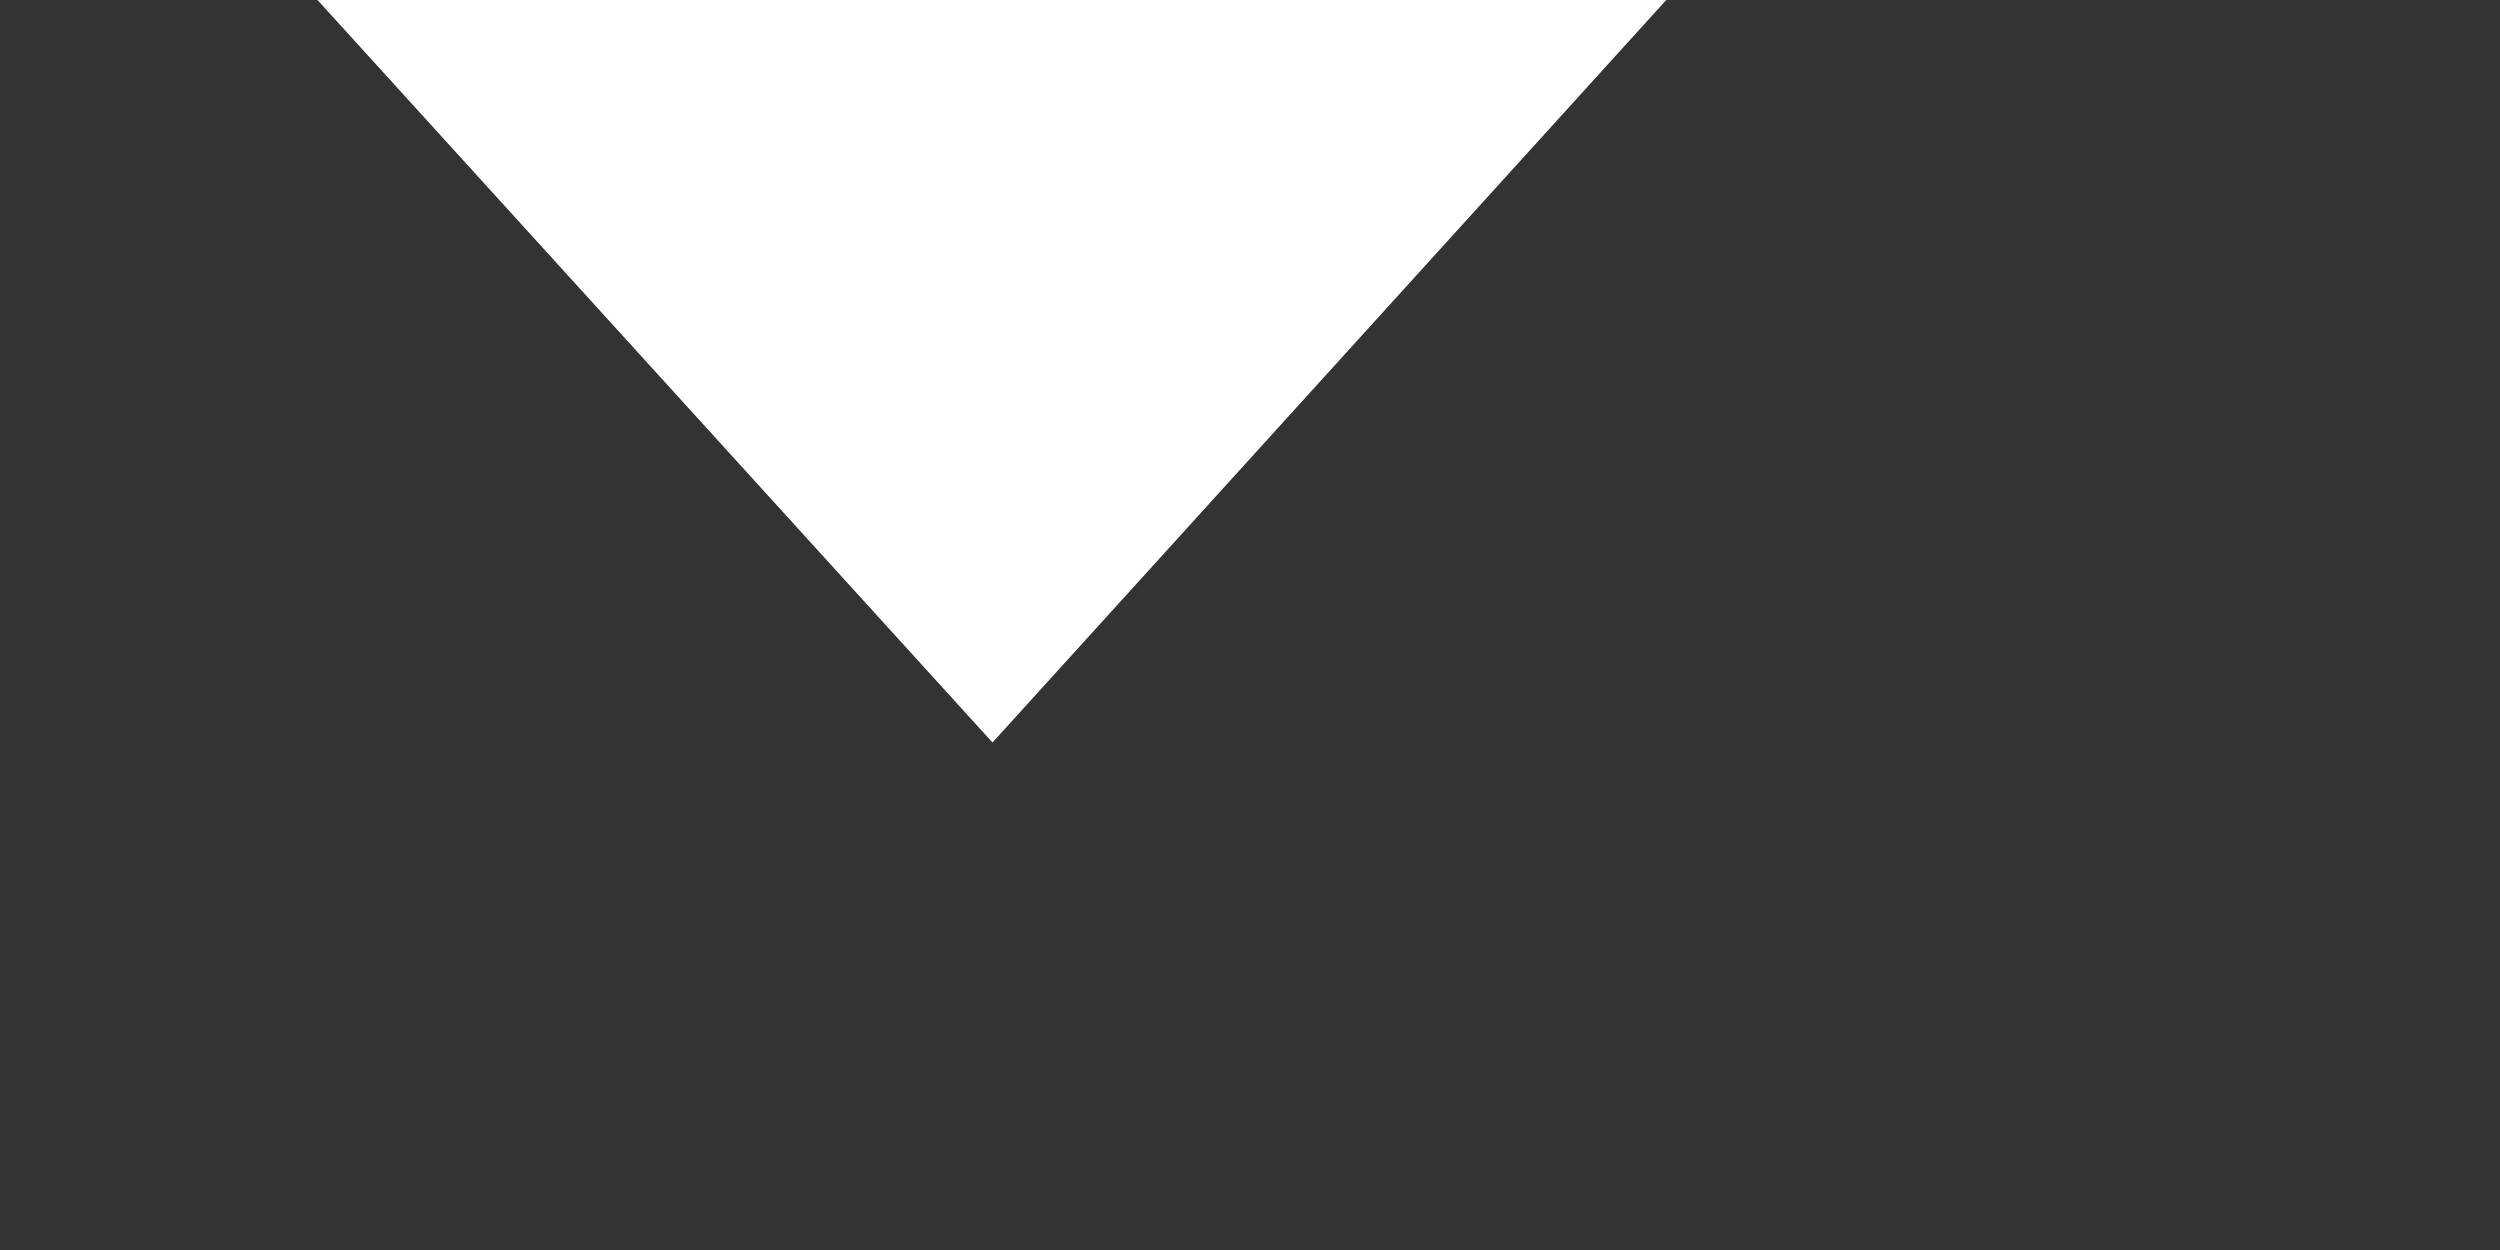 <?xml version="1.0" encoding="UTF-8" standalone="no"?>
<svg width="2px" height="1px" viewBox="0 0 2 1" version="1.1" xmlns="http://www.w3.org/2000/svg" xmlns:xlink="http://www.w3.org/1999/xlink" xmlns:sketch="http://www.bohemiancoding.com/sketch/ns">
    <rect x="0" y="0" width="2" height="1" fill="#333333" stroke="none"/>
    <!-- Generator: Sketch 3.2.2 (9983) - http://www.bohemiancoding.com/sketch -->
    <title>Shape</title>
    <desc>Created with Sketch.</desc>
    <defs></defs>
    <g id="Page-1" stroke="none" stroke-width="1" fill="none" fill-rule="evenodd" sketch:type="MSPage">
        <g id="ddown" sketch:type="MSLayerGroup" fill="#FFFFFF">
            <path d="M1.333,0 L0.794,0.594 L0.254,0 L1.333,0 Z" id="Shape" sketch:type="MSShapeGroup"></path>
        </g>
    </g>
</svg>